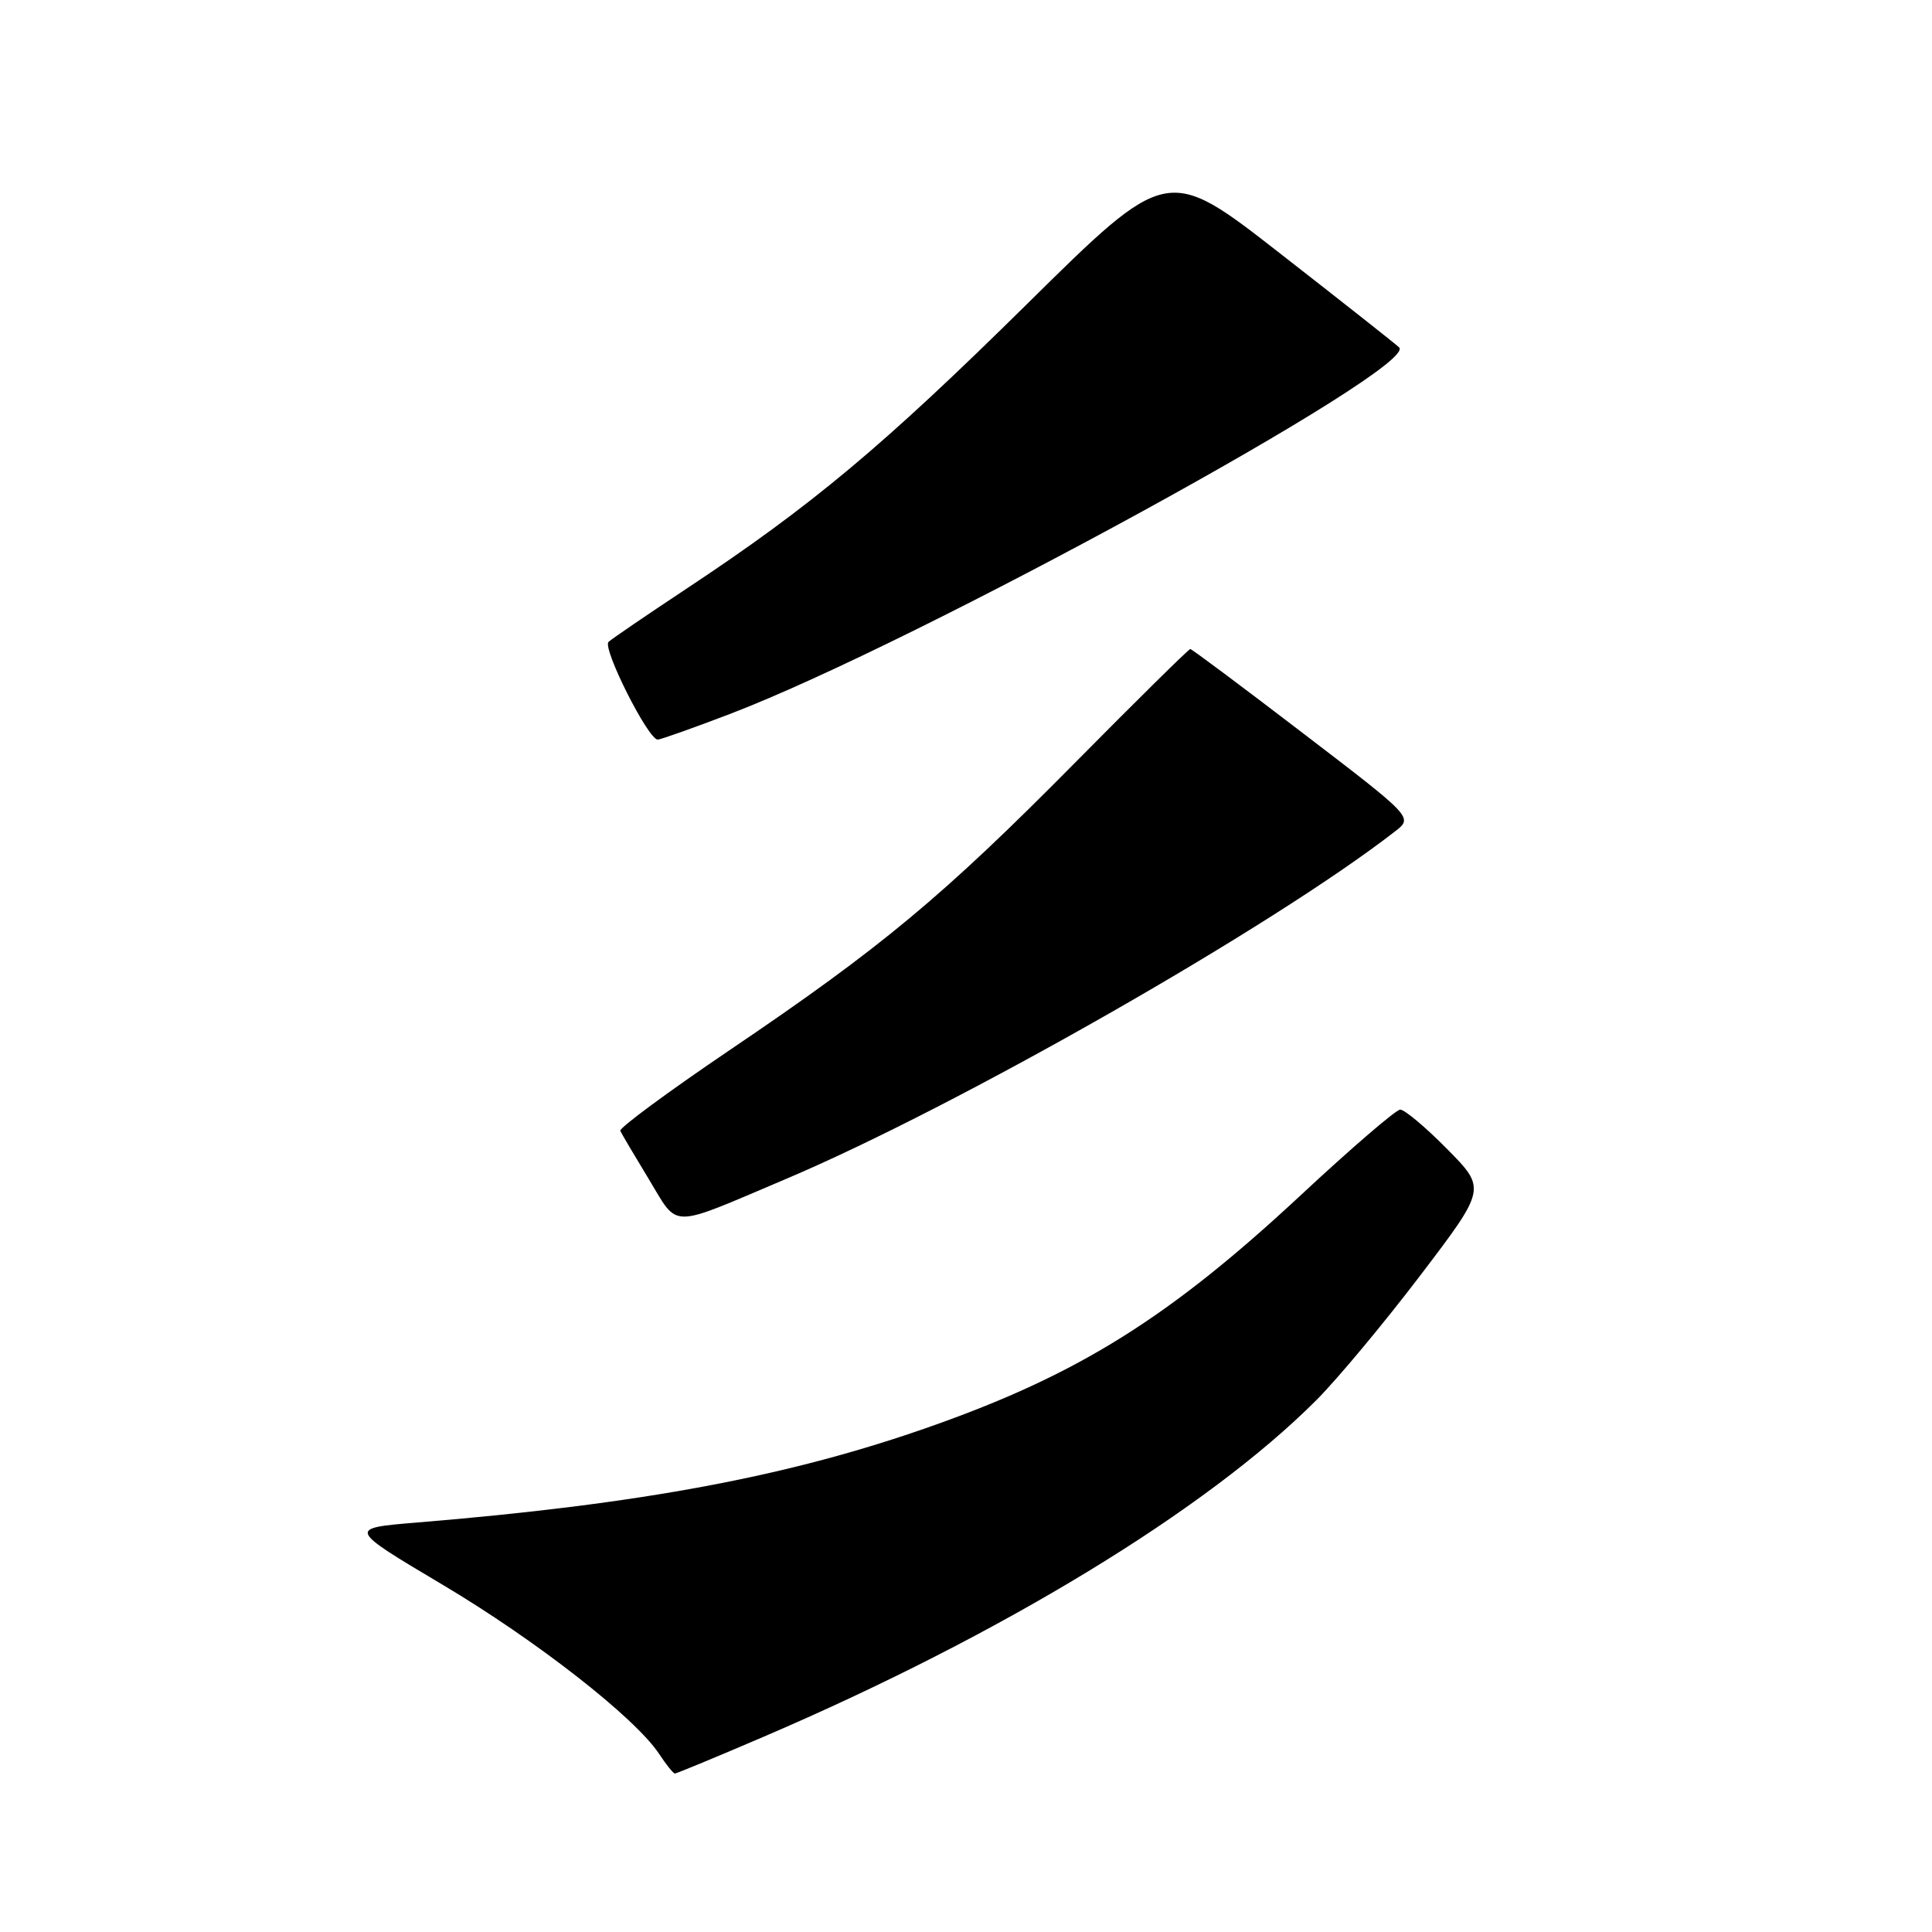<?xml version="1.0" encoding="UTF-8" standalone="no"?>
<!DOCTYPE svg PUBLIC "-//W3C//DTD SVG 1.1//EN" "http://www.w3.org/Graphics/SVG/1.1/DTD/svg11.dtd" >
<svg xmlns="http://www.w3.org/2000/svg" xmlns:xlink="http://www.w3.org/1999/xlink" version="1.1" viewBox="0 0 256 256">
 <g >
 <path fill="currentColor"
d=" M 101.16 230.14 C 132.76 216.59 159.90 200.07 174.41 185.54 C 177.21 182.74 183.42 175.28 188.22 168.97 C 196.94 157.50 196.94 157.50 191.75 152.25 C 188.90 149.36 186.10 147.01 185.53 147.03 C 184.97 147.04 179.01 152.17 172.30 158.42 C 154.96 174.56 142.97 182.07 123.50 188.95 C 104.69 195.61 85.04 199.29 55.28 201.74 C 46.06 202.50 46.06 202.50 58.57 209.94 C 71.09 217.38 84.22 227.64 87.37 232.45 C 88.29 233.85 89.22 235.00 89.43 235.00 C 89.65 235.00 94.93 232.81 101.16 230.14 Z  M 104.00 156.28 C 126.81 146.63 168.62 122.78 184.87 110.15 C 187.24 108.31 187.24 108.31 172.66 97.16 C 164.64 91.02 157.92 86.00 157.72 86.00 C 157.51 86.00 150.63 92.79 142.42 101.09 C 124.93 118.78 116.79 125.55 96.69 139.14 C 88.55 144.65 82.02 149.47 82.19 149.84 C 82.36 150.22 84.07 153.11 85.98 156.26 C 89.98 162.85 88.49 162.85 104.00 156.28 Z  M 96.68 94.62 C 121.48 85.16 188.13 48.65 185.39 46.03 C 184.90 45.56 177.79 39.95 169.59 33.56 C 154.68 21.93 154.68 21.93 136.09 40.28 C 117.00 59.12 107.55 67.02 91.00 77.98 C 85.78 81.44 81.11 84.62 80.64 85.05 C 79.76 85.84 85.88 98.00 87.15 98.00 C 87.52 98.00 91.81 96.48 96.68 94.62 Z "/>
</g>
</svg>